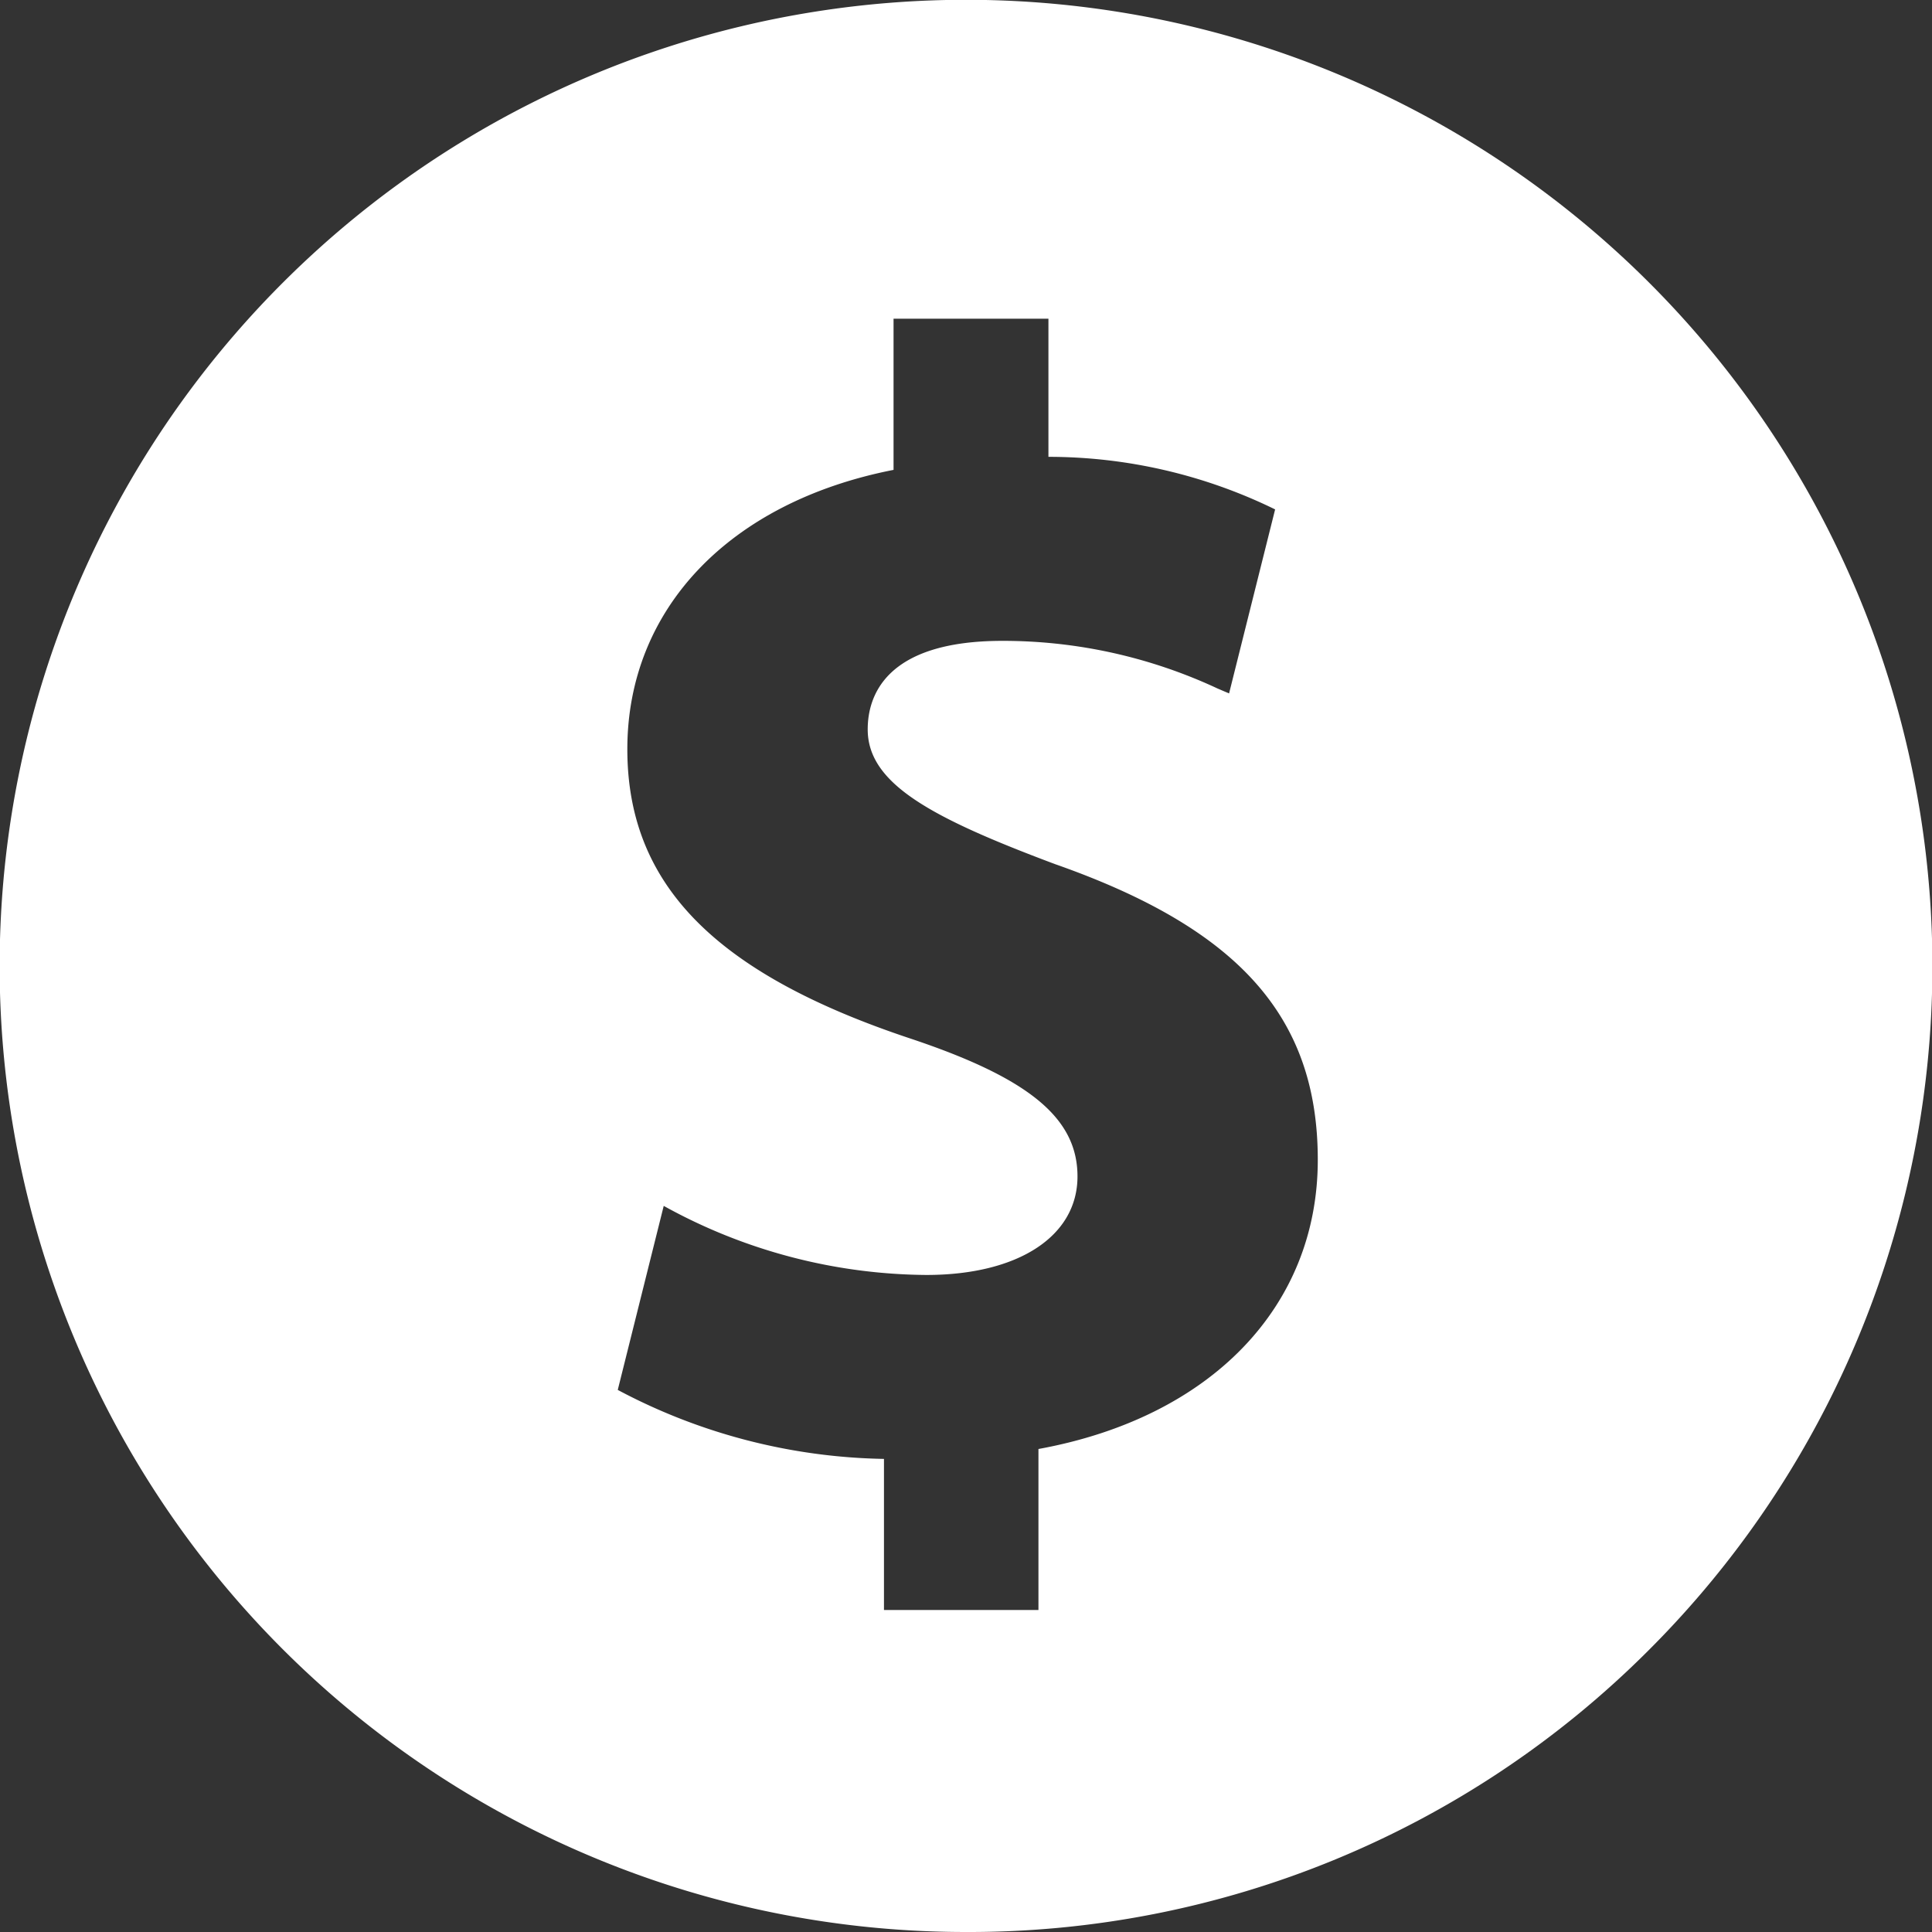 <svg xmlns="http://www.w3.org/2000/svg" viewBox="5098 -1493 24 24"><rect x="5098" y="-1493" width="24" height="24" fill="#333333" stroke="none"/><defs><style>.a{fill:#fff;}</style></defs><path class="a" d="M12,24A12,12,0,0,1,3.52,3.505,12,12,0,0,1,20.48,20.5,11.929,11.929,0,0,1,12,24ZM8.245,14.98l-.571,2.286a7.293,7.293,0,0,0,3.307.857V20H12.9V18c2.14-.39,3.47-1.766,3.47-3.592,0-1.772-.977-2.871-3.265-3.674-1.543-.578-2.326-1-2.326-1.673,0-.411.217-1.1,1.673-1.1a6.3,6.3,0,0,1,2.671.591l.145.062.572-2.286a6.407,6.407,0,0,0-2.816-.653V3.959H11.1V5.837c-2.04.4-3.307,1.729-3.307,3.47,0,1.675,1.083,2.783,3.51,3.592,1.479.493,2.082.989,2.082,1.715,0,.744-.737,1.224-1.877,1.224A6.826,6.826,0,0,1,8.245,14.98Z" transform="translate(5098 -1493)"/></svg>